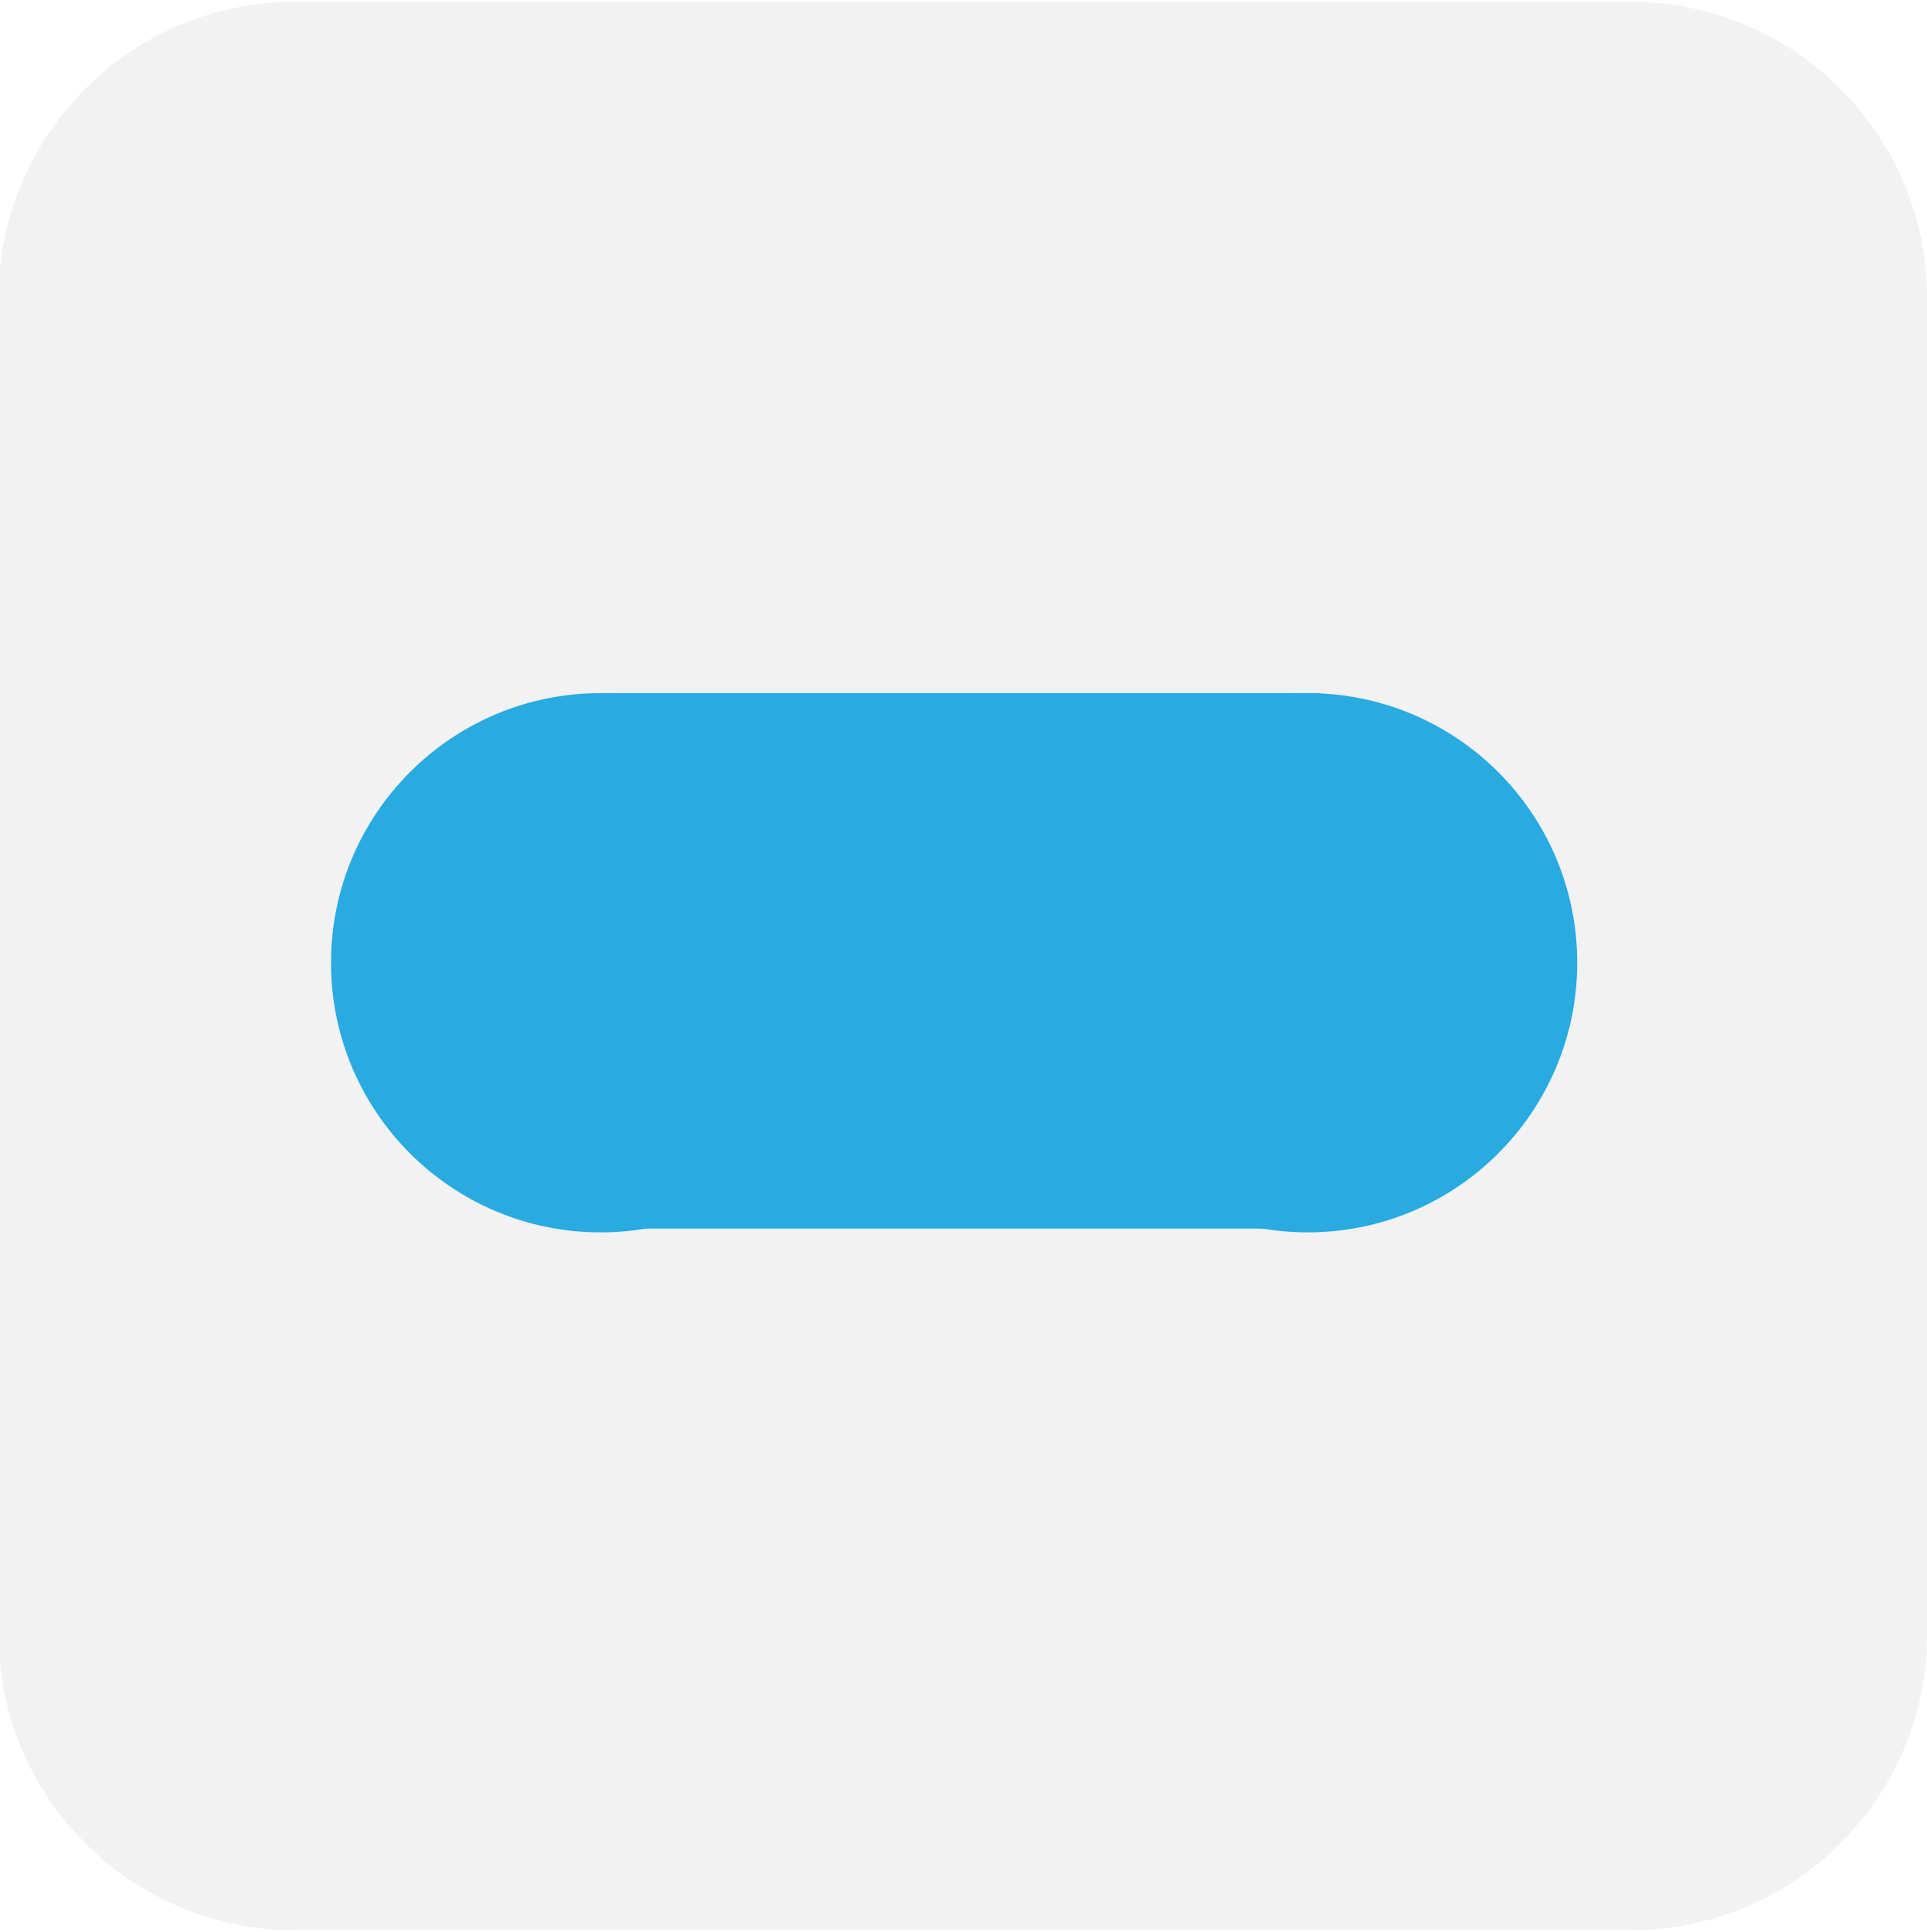 <?xml version="1.0" encoding="utf-8"?>
<!-- Generator: Adobe Illustrator 21.0.2, SVG Export Plug-In . SVG Version: 6.00 Build 0)  -->
<svg version="1.1" id="Layer_1" xmlns="http://www.w3.org/2000/svg" xmlns:xlink="http://www.w3.org/1999/xlink" x="0px" y="0px"
	 viewBox="0 0 411 412" style="enable-background:new 0 0 411 412;" xml:space="preserve">
<style type="text/css">
	.st0{fill:#FFFFFF;}
	.st1{fill:#E6E6E6;}
	.st2{fill:#043159;}
	.st3{fill:#497EA5;}
	.st4{fill:none;stroke:#497EA5;stroke-width:4;stroke-miterlimit:10;}
	.st5{fill:#96BBD6;}
	.st6{fill:#C3DBEA;}
	.st7{fill:none;stroke:#000000;stroke-miterlimit:10;}
	.st8{clip-path:url(#SVGID_2_);fill:#FFFFFF;}
	.st9{fill:#3FA796;}
	.st10{fill:url(#SVGID_3_);}
	.st11{fill:#215624;}
	.st12{fill:#FCAC4C;}
	.st13{fill:url(#SVGID_4_);}
	.st14{opacity:0.64;}
	.st15{clip-path:url(#SVGID_6_);fill:#FFFFFF;}
	.st16{clip-path:url(#SVGID_8_);fill:#FFFFFF;}
	.st17{fill:#7C21F4;}
	.st18{fill:#F49292;}
	.st19{fill:#29ABE2;}
	.st20{fill:#F2F2F2;}
</style>
<g>
	<rect x="-3261.5" y="-1056.5" class="st0" width="10463" height="6095"/>
	<path d="M7201-1056v6094H-3261v-6094H7201 M7202-1057H-3262v6096H7202V-1057L7202-1057z"/>
</g>
<path class="st20" d="M348,411.6H62.7c-34.7,0-63-28.4-63-63V63.4c0-34.7,28.4-63,63-63H348c34.6,0,63,28.4,63,63v285.3
	C411,383.3,382.6,411.6,348,411.6z"/>
<path class="st19" d="M336.4,205.3c0,31.7-25.7,57.5-57.5,57.5c-31.7,0-57.5-25.7-57.5-57.5c0-31.7,25.7-57.5,57.5-57.5
	C310.6,147.8,336.4,173.5,336.4,205.3"/>
<path class="st19" d="M185.6,205.3c0,31.7-25.7,57.5-57.5,57.5c-31.7,0-57.5-25.7-57.5-57.5c0-31.7,25.7-57.5,57.5-57.5
	C159.8,147.8,185.6,173.5,185.6,205.3"/>
<rect x="127.7" y="147.8" class="st19" width="153.8" height="114.2"/>
</svg>
